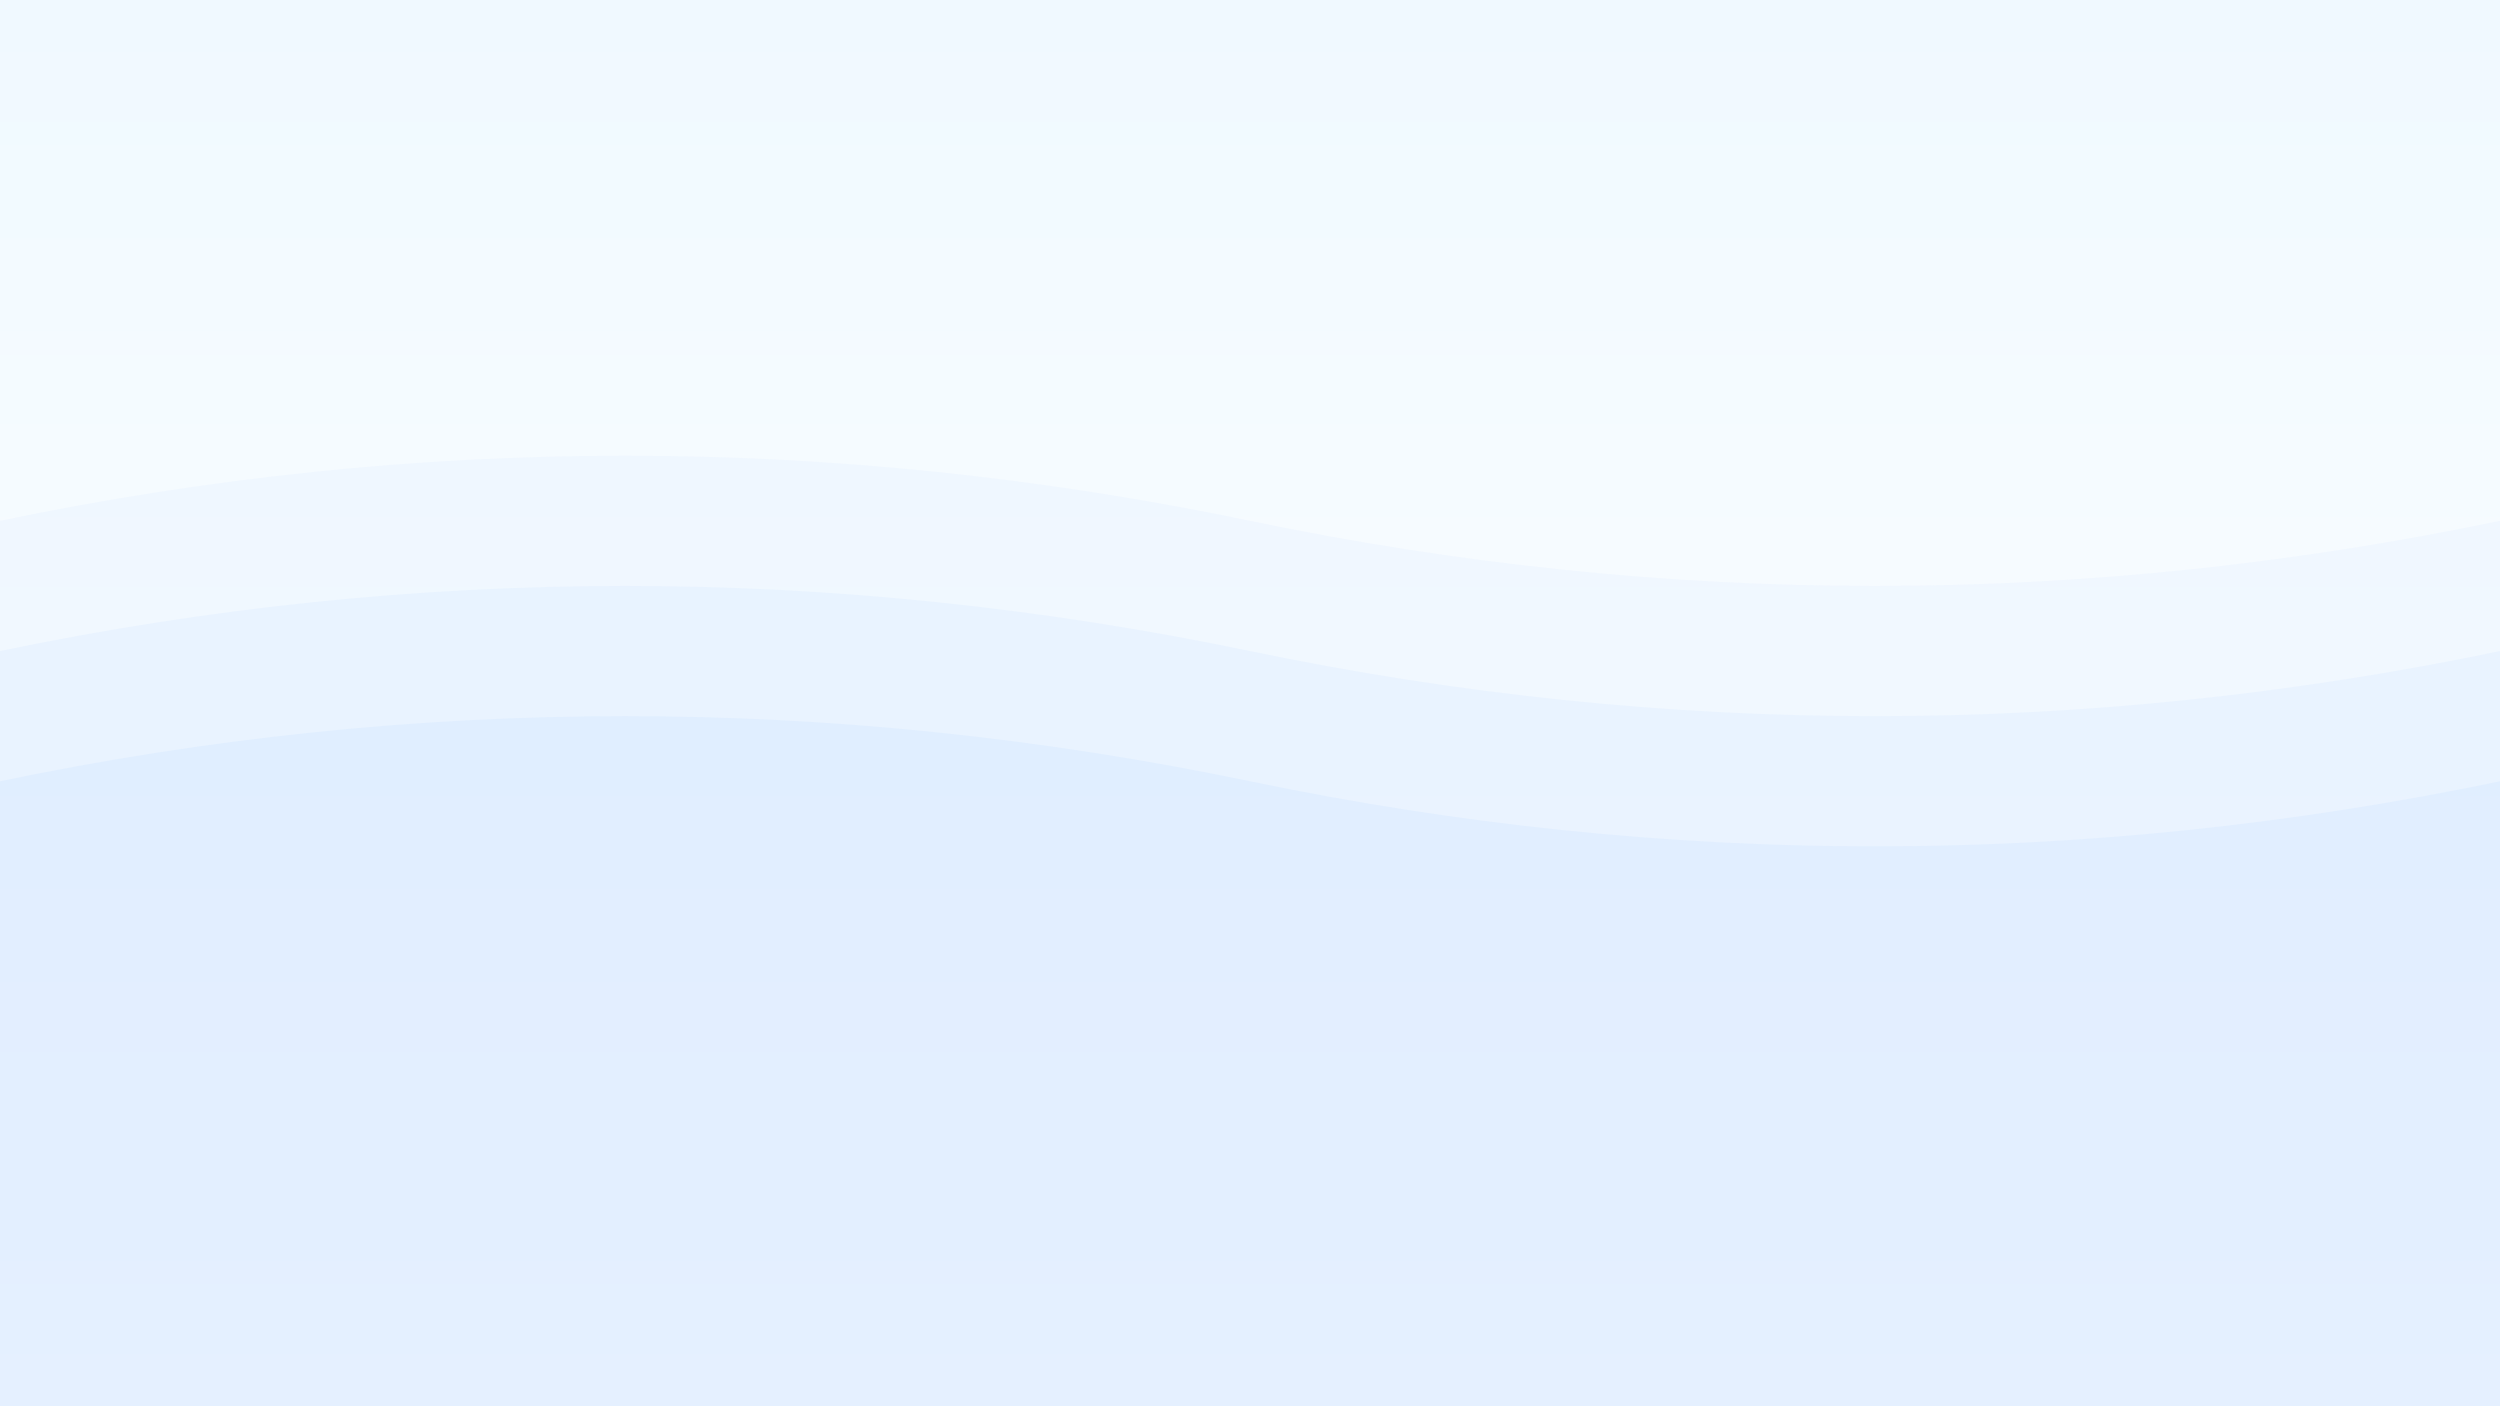 <svg width="1920" height="1080" xmlns="http://www.w3.org/2000/svg">
  <rect width="100%" height="100%" fill="#333333" stroke="none"/>
  <defs>
    <linearGradient id="waveGrad" x1="0%" y1="0%" x2="0%" y2="100%">
      <stop offset="0%" style="stop-color:#f0f9ff;stop-opacity:1" />
      <stop offset="100%" style="stop-color:#ffffff;stop-opacity:1" />
    </linearGradient>
  </defs>
  
  <rect width="1920" height="1080" fill="url(#waveGrad)"/>
  
  <!-- Waves -->
  <path d="M0,400 Q480,300 960,400 T1920,400 L1920,1080 L0,1080 Z" 
        fill="#dbeafe" opacity="0.2"/>
  <path d="M0,500 Q480,400 960,500 T1920,500 L1920,1080 L0,1080 Z" 
        fill="#bfdbfe" opacity="0.15"/>
  <path d="M0,600 Q480,500 960,600 T1920,600 L1920,1080 L0,1080 Z" 
        fill="#93c5fd" opacity="0.1"/>
</svg>

